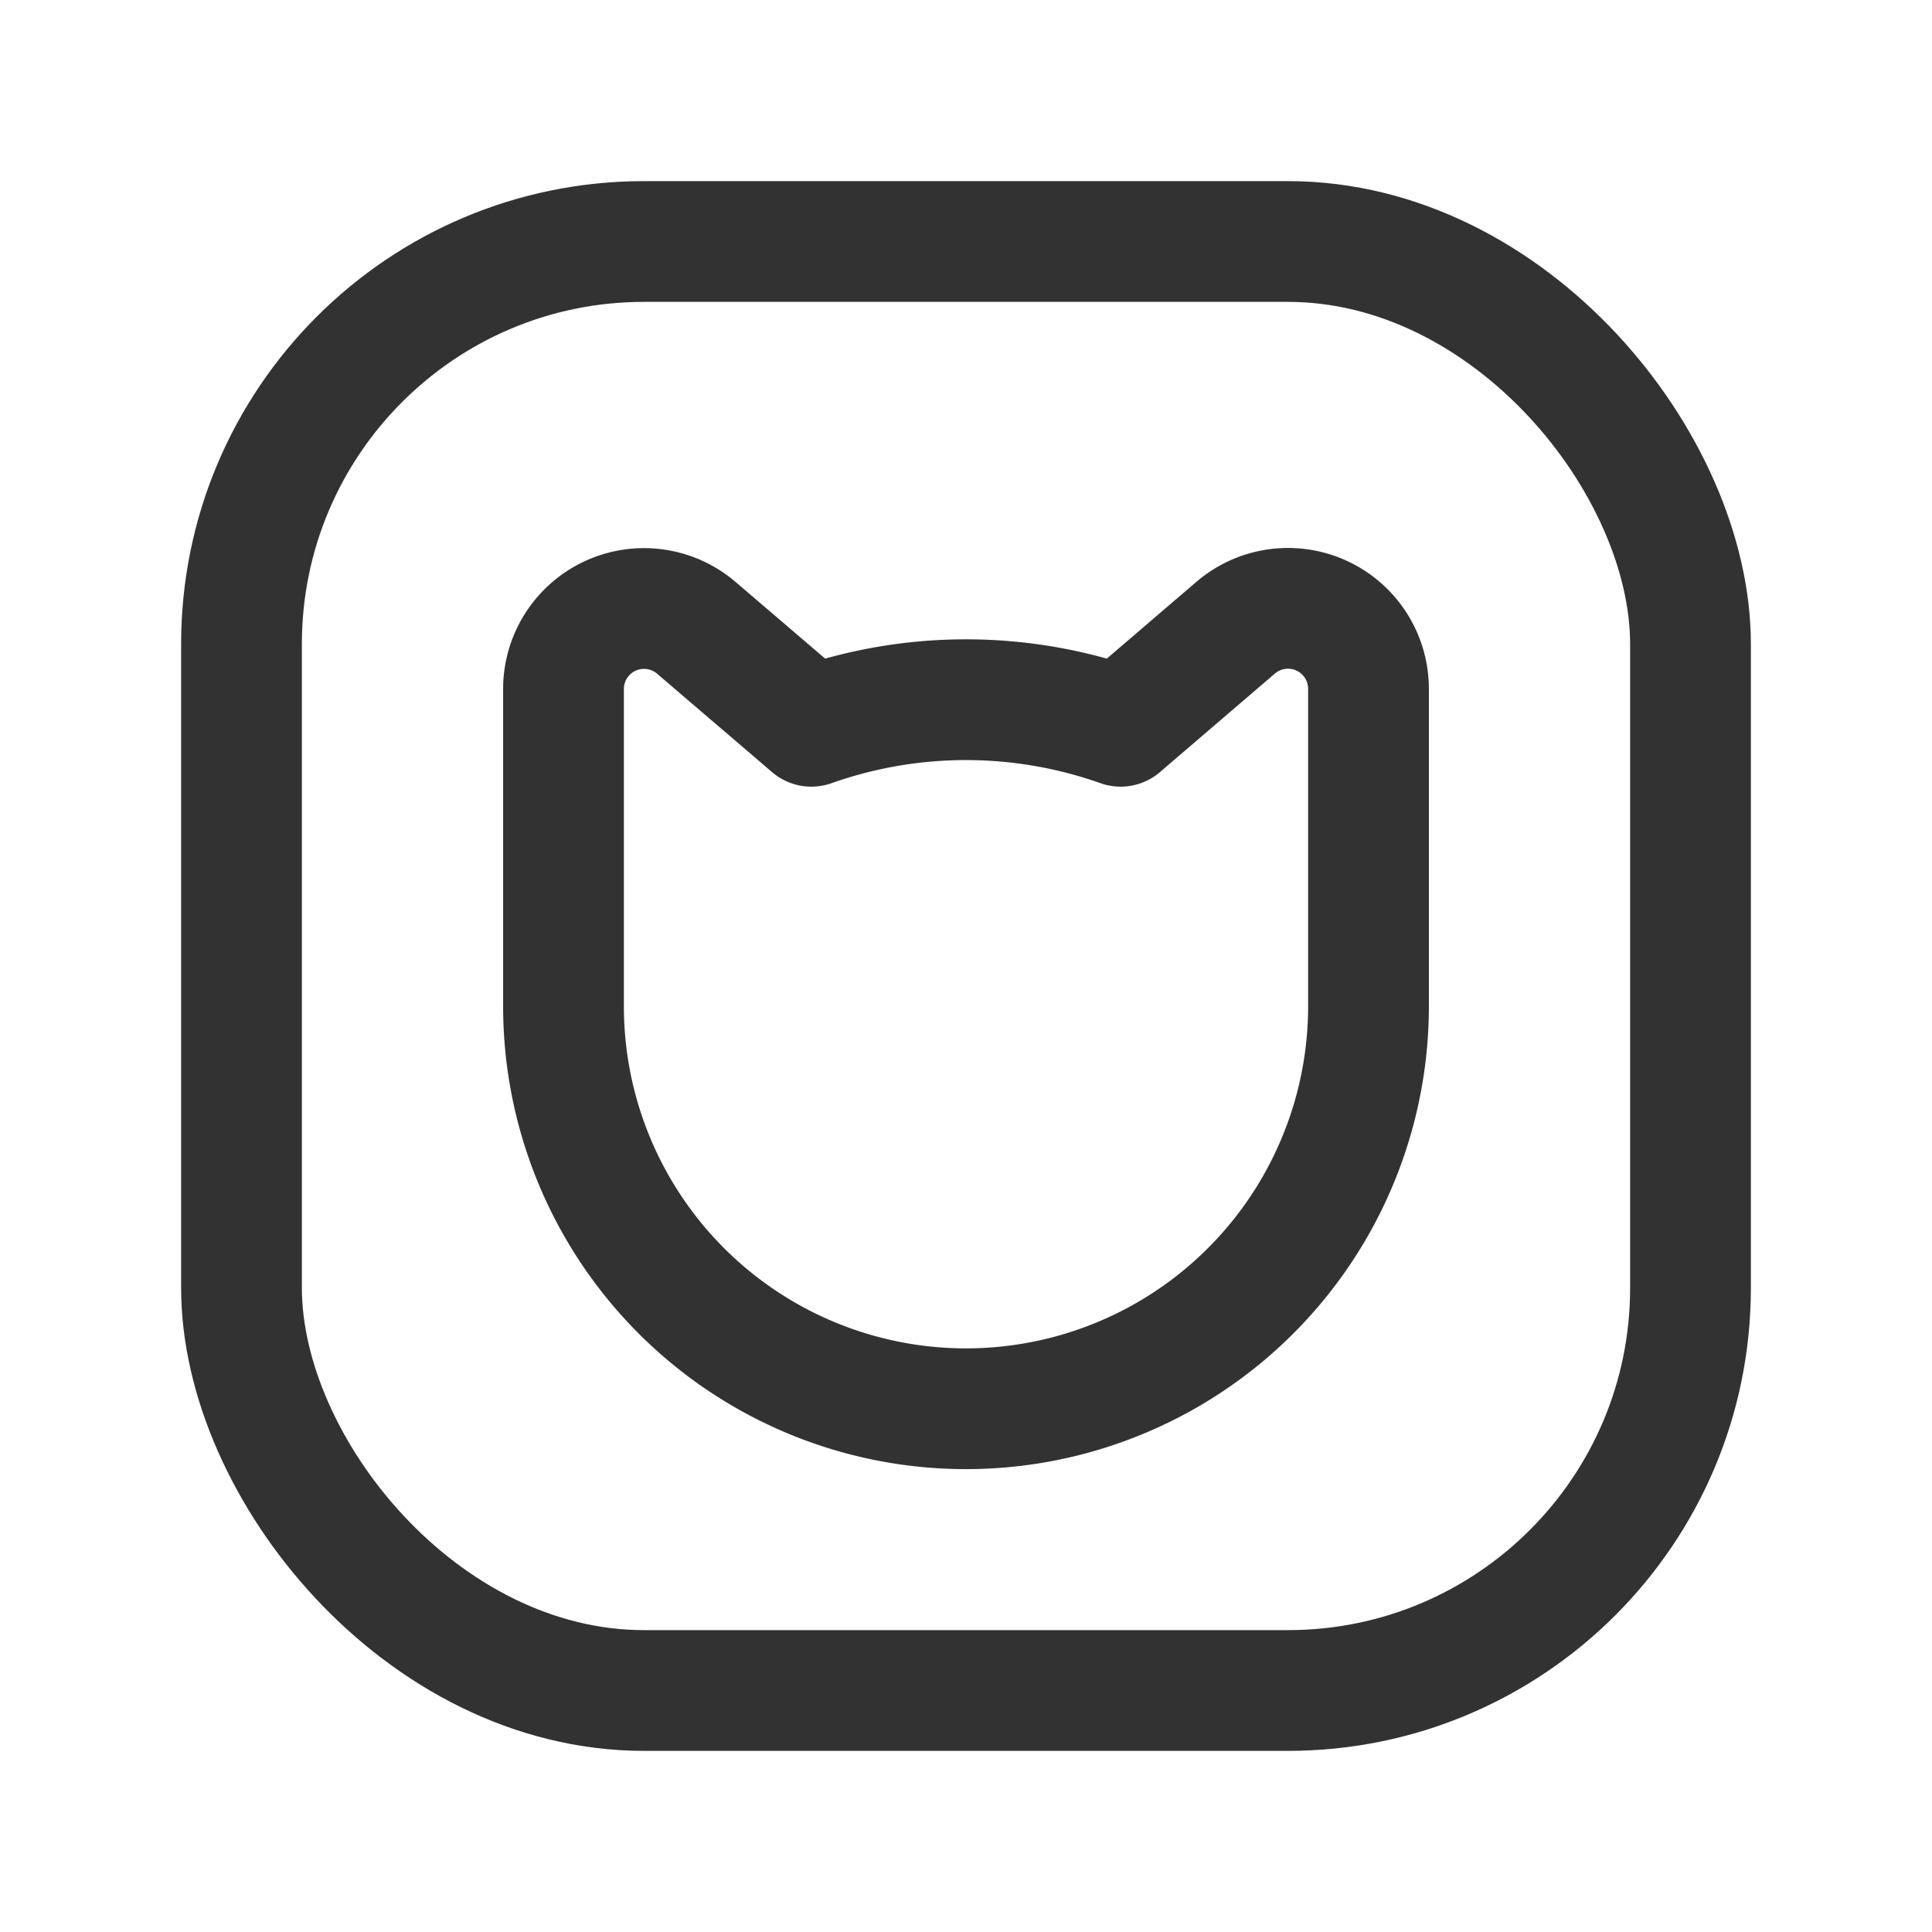 <svg id="Layer_3" data-name="Layer 3" xmlns="http://www.w3.org/2000/svg" viewBox="0 0 24 24"><title>cat-square</title><rect x="3" y="3" width="18" height="18" rx="5" stroke-width="1.5" stroke="#323232" stroke-linecap="round" stroke-linejoin="round" fill="none"/><path d="M13.921,9.022a5.756,5.756,0,0,0-3.842,0L8.651,7.8A1,1,0,0,0,7,8.558V12.5a5,5,0,0,0,5,5h0a5,5,0,0,0,5-5V8.558a1,1,0,0,0-1.651-.76Z" fill="none" stroke="#323232" stroke-linecap="round" stroke-linejoin="round" stroke-width="1.5"/><path d="M0,0H24V24H0Z" fill="none"/></svg>